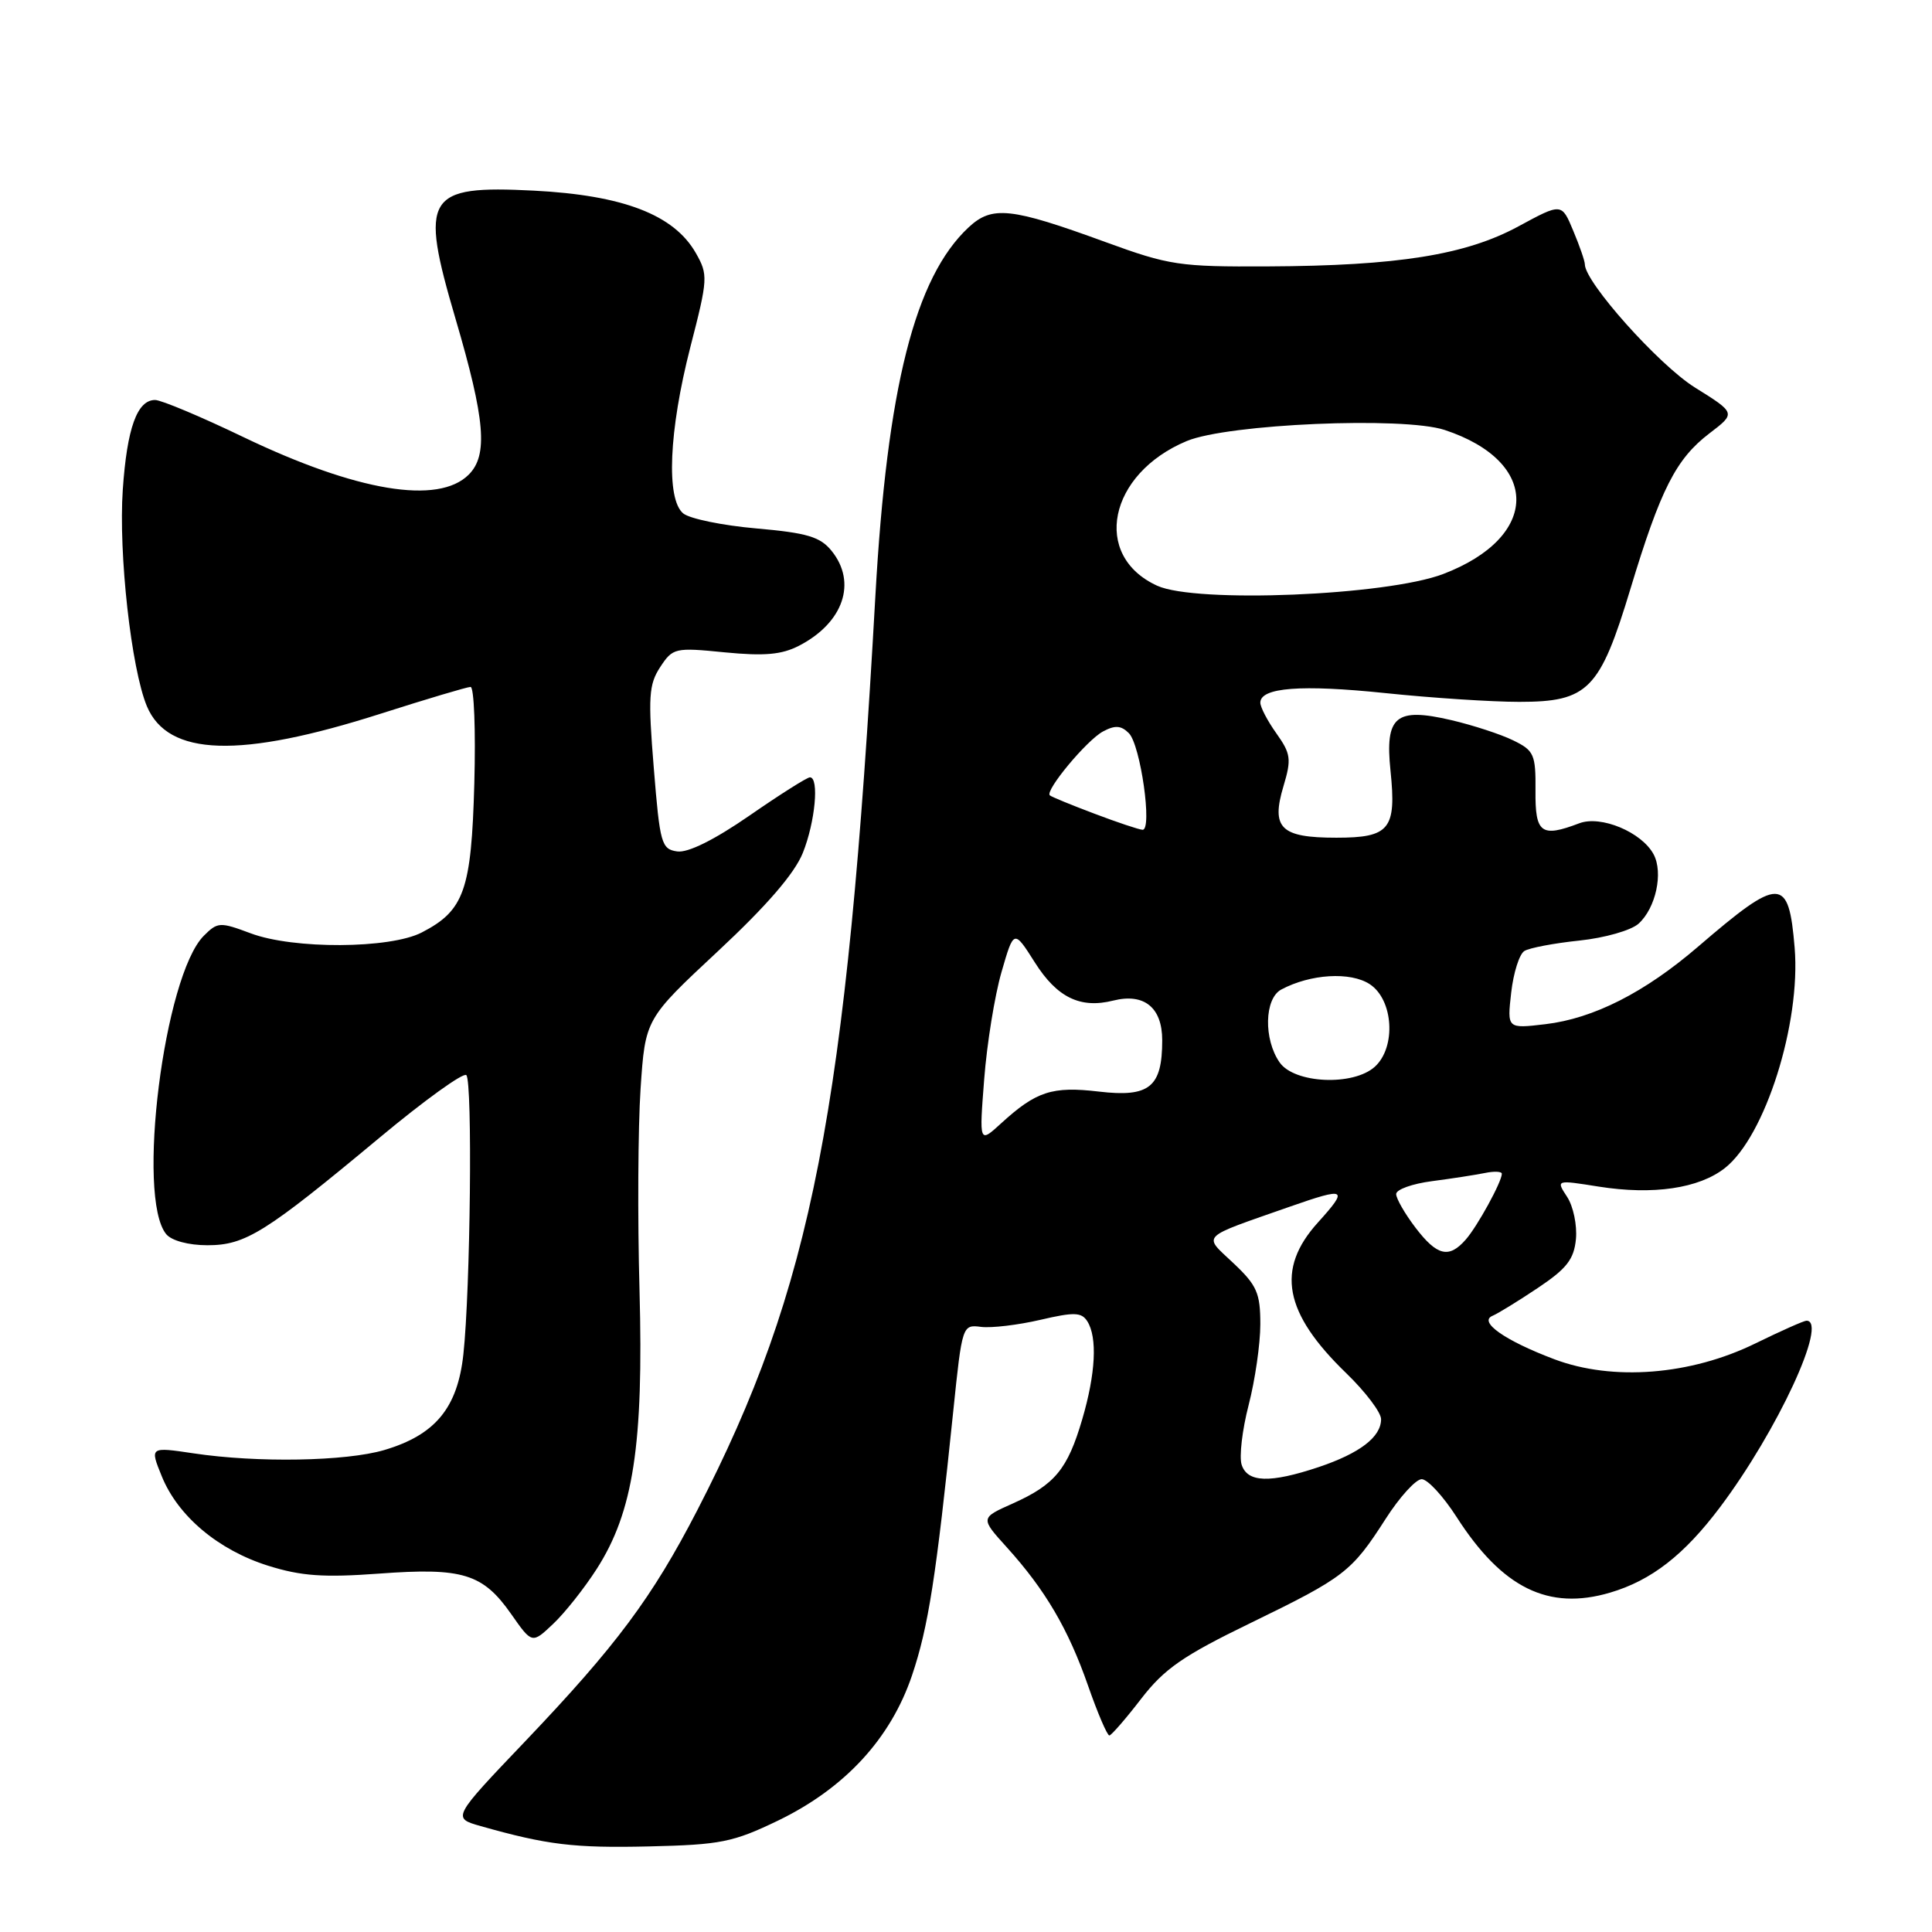 <?xml version="1.0" encoding="UTF-8" standalone="no"?>
<!DOCTYPE svg PUBLIC "-//W3C//DTD SVG 1.1//EN" "http://www.w3.org/Graphics/SVG/1.1/DTD/svg11.dtd" >
<svg xmlns="http://www.w3.org/2000/svg" xmlns:xlink="http://www.w3.org/1999/xlink" version="1.1" viewBox="0 0 256 256">
 <g >
 <path fill="currentColor"
d=" M 103.09 241.24 C 111.95 236.95 118.01 230.39 120.85 221.99 C 123.01 215.58 124.04 209.00 126.31 187.00 C 127.49 175.58 127.52 175.50 130.00 175.82 C 131.38 175.99 134.90 175.57 137.83 174.89 C 142.33 173.84 143.30 173.87 144.07 175.07 C 145.43 177.22 145.18 182.01 143.40 188.07 C 141.46 194.68 139.78 196.72 134.20 199.22 C 129.89 201.14 129.89 201.14 133.41 205.03 C 138.52 210.68 141.56 215.87 144.18 223.38 C 145.45 227.02 146.72 229.98 147.00 229.96 C 147.27 229.93 149.17 227.75 151.20 225.11 C 154.28 221.12 156.75 219.40 165.70 215.06 C 178.18 208.99 179.09 208.29 183.61 201.25 C 185.46 198.36 187.61 196.00 188.38 196.00 C 189.16 196.00 191.23 198.25 193.00 201.00 C 199.05 210.43 205.17 213.45 213.35 211.03 C 218.81 209.42 223.16 206.04 227.93 199.69 C 235.52 189.59 242.28 175.00 239.37 175.00 C 239.03 175.00 235.99 176.35 232.62 178.00 C 224.02 182.22 213.68 183.03 205.94 180.10 C 199.38 177.62 195.86 175.14 197.77 174.35 C 198.47 174.06 201.17 172.40 203.77 170.66 C 207.60 168.10 208.56 166.87 208.82 164.18 C 208.99 162.35 208.47 159.84 207.65 158.59 C 206.17 156.33 206.17 156.33 211.83 157.23 C 219.04 158.37 225.12 157.48 228.56 154.77 C 233.89 150.58 238.63 135.60 237.80 125.58 C 237.01 116.09 235.89 116.08 224.99 125.45 C 217.94 131.51 211.15 134.96 204.77 135.71 C 199.70 136.31 199.70 136.31 200.24 131.53 C 200.54 128.90 201.32 126.42 201.99 126.01 C 202.65 125.60 205.92 124.98 209.27 124.63 C 212.63 124.28 216.14 123.28 217.12 122.39 C 219.40 120.33 220.42 115.65 219.11 113.20 C 217.53 110.26 212.13 108.00 209.26 109.09 C 204.21 111.01 203.41 110.42 203.46 104.78 C 203.50 99.95 203.27 99.45 200.50 98.10 C 198.85 97.29 195.16 96.09 192.30 95.42 C 184.93 93.70 183.50 94.89 184.25 102.14 C 185.05 109.88 184.14 111.00 177.07 111.00 C 169.69 111.00 168.40 109.74 170.07 104.16 C 171.14 100.59 171.04 99.87 169.13 97.18 C 167.96 95.54 167.00 93.71 167.00 93.11 C 167.00 91.09 172.42 90.68 183.58 91.84 C 189.71 92.48 197.69 93.00 201.31 93.00 C 210.44 93.00 211.99 91.42 216.05 78.00 C 220.04 64.81 222.08 60.81 226.50 57.43 C 230.03 54.74 230.03 54.74 224.56 51.33 C 219.78 48.33 210.00 37.39 210.00 35.02 C 210.00 34.59 209.31 32.59 208.46 30.57 C 206.93 26.89 206.93 26.89 201.21 29.99 C 194.22 33.78 185.23 35.22 168.00 35.30 C 156.28 35.36 154.94 35.16 146.50 32.08 C 133.93 27.49 131.46 27.22 128.34 30.13 C 121.23 36.76 117.54 51.37 115.99 79.00 C 112.17 147.29 107.62 170.61 92.37 200.16 C 86.41 211.69 81.67 218.05 69.62 230.70 C 59.90 240.89 59.90 240.89 63.70 241.97 C 72.51 244.46 76.04 244.89 86.00 244.66 C 95.49 244.44 97.13 244.11 103.09 241.24 Z  M 79.07 207.89 C 83.92 200.33 85.29 191.41 84.74 171.00 C 84.47 161.38 84.54 149.34 84.88 144.26 C 85.50 135.02 85.50 135.02 95.13 126.04 C 101.60 120.01 105.29 115.73 106.38 113.01 C 108.02 108.92 108.57 103.00 107.32 103.00 C 106.94 103.00 103.34 105.28 99.31 108.07 C 94.65 111.29 91.16 113.02 89.74 112.82 C 87.64 112.52 87.44 111.81 86.63 101.76 C 85.86 92.34 85.97 90.70 87.48 88.39 C 89.15 85.85 89.43 85.78 96.04 86.44 C 101.30 86.95 103.58 86.75 105.88 85.56 C 111.76 82.52 113.59 77.18 110.18 72.98 C 108.68 71.13 106.95 70.61 100.22 70.02 C 95.74 69.63 91.38 68.73 90.53 68.03 C 88.24 66.13 88.63 57.10 91.47 46.01 C 93.82 36.90 93.84 36.41 92.19 33.51 C 89.29 28.45 82.58 25.87 70.73 25.26 C 56.42 24.53 55.56 25.94 60.36 42.24 C 64.29 55.61 64.69 60.31 62.11 62.89 C 58.08 66.92 47.27 65.12 32.26 57.92 C 26.63 55.21 21.36 53.00 20.55 53.00 C 18.17 53.00 16.83 56.73 16.27 64.88 C 15.69 73.35 17.39 88.60 19.46 93.57 C 22.25 100.24 31.77 100.54 50.50 94.55 C 56.55 92.62 61.88 91.03 62.35 91.02 C 62.82 91.01 63.04 96.76 62.85 103.80 C 62.46 117.97 61.52 120.65 55.88 123.56 C 51.68 125.73 38.87 125.80 33.22 123.67 C 29.15 122.15 28.84 122.16 27.01 123.99 C 21.73 129.27 18.03 158.71 22.03 163.54 C 22.75 164.40 24.99 165.00 27.48 165.00 C 32.53 165.00 35.13 163.37 50.29 150.75 C 56.23 145.80 61.41 142.07 61.79 142.46 C 62.63 143.30 62.33 170.86 61.40 179.45 C 60.63 186.57 57.67 190.14 50.91 192.14 C 45.81 193.64 34.08 193.84 25.68 192.58 C 19.85 191.71 19.85 191.71 21.43 195.60 C 23.57 200.89 28.91 205.38 35.51 207.46 C 39.90 208.84 42.86 209.05 50.25 208.51 C 61.31 207.69 63.98 208.51 67.74 213.88 C 70.50 217.82 70.50 217.82 73.29 215.18 C 74.83 213.73 77.43 210.45 79.07 207.89 Z  M 164.52 194.07 C 164.19 193.01 164.60 189.46 165.45 186.18 C 166.30 182.89 167.00 178.08 167.00 175.47 C 167.00 171.34 166.55 170.31 163.43 167.37 C 159.39 163.55 158.80 164.14 170.91 159.89 C 178.41 157.27 178.73 157.45 174.62 162.00 C 169.03 168.19 170.12 173.97 178.39 181.96 C 180.92 184.41 183.00 187.15 183.00 188.05 C 183.00 190.41 180.19 192.56 174.72 194.40 C 168.28 196.55 165.28 196.46 164.52 194.07 Z  M 187.55 162.66 C 186.15 160.82 185.00 158.82 185.00 158.22 C 185.00 157.61 187.14 156.85 189.75 156.51 C 192.36 156.17 195.51 155.68 196.75 155.43 C 197.99 155.17 199.00 155.22 199.00 155.53 C 199.00 156.59 195.77 162.49 194.22 164.25 C 191.99 166.80 190.42 166.42 187.55 162.66 Z  M 130.41 143.00 C 130.77 138.32 131.80 131.94 132.70 128.82 C 134.34 123.14 134.34 123.14 137.13 127.54 C 140.07 132.18 143.15 133.68 147.52 132.58 C 151.61 131.56 154.00 133.50 154.00 137.84 C 154.00 144.06 152.31 145.43 145.61 144.64 C 139.41 143.91 137.30 144.60 132.63 148.87 C 129.75 151.50 129.75 151.50 130.41 143.00 Z  M 169.56 140.78 C 167.42 137.72 167.53 132.32 169.77 131.12 C 173.64 129.05 178.94 128.73 181.50 130.41 C 184.64 132.47 185.02 138.76 182.17 141.35 C 179.31 143.93 171.52 143.58 169.56 140.78 Z  M 145.00 107.81 C 141.97 106.67 139.32 105.58 139.11 105.39 C 138.42 104.79 144.01 98.06 146.16 96.92 C 147.75 96.07 148.55 96.12 149.58 97.15 C 151.13 98.70 152.73 110.03 151.39 109.95 C 150.90 109.92 148.03 108.96 145.00 107.81 Z  M 153.33 77.61 C 144.64 73.64 146.86 62.78 157.25 58.44 C 162.71 56.17 185.94 55.17 191.42 56.97 C 204.17 61.18 204.07 71.16 191.23 76.06 C 183.73 78.92 158.46 79.96 153.33 77.61 Z "/>
</g>
</svg>